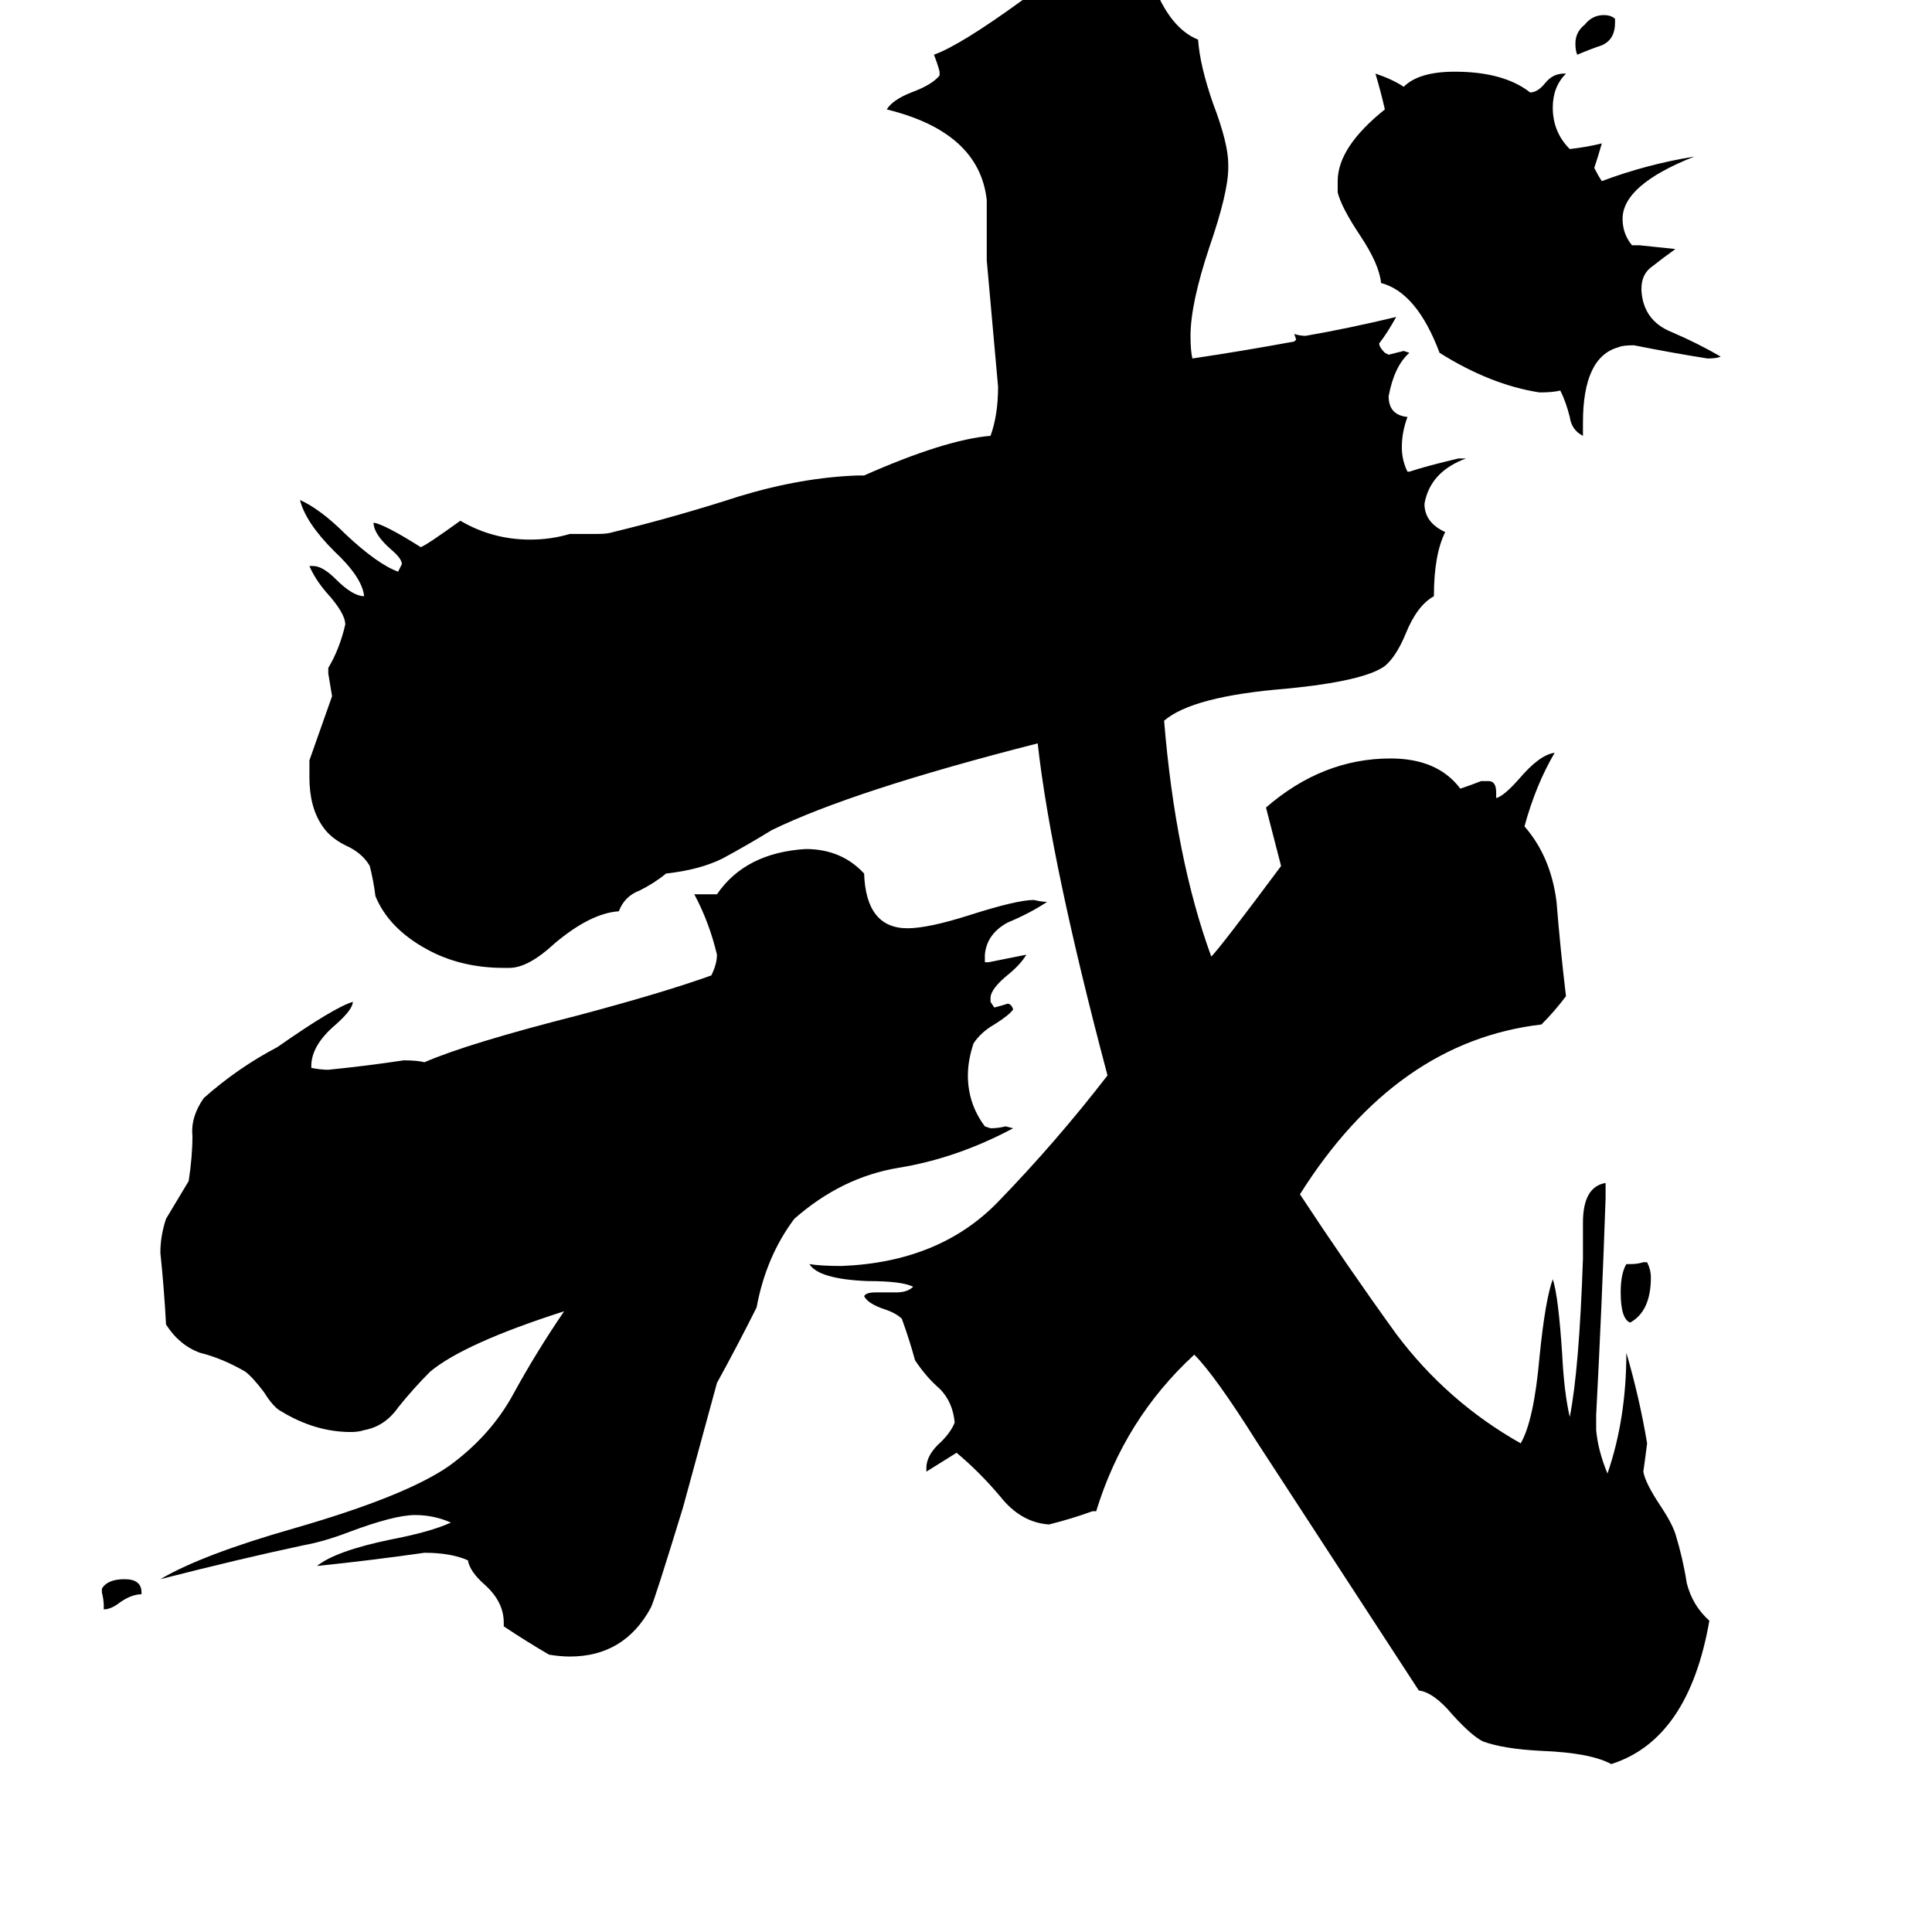 <svg xmlns="http://www.w3.org/2000/svg" viewBox="0 -800 1024 1024">
	<path fill="#000000" d="M75 44V45Q70 45 64 49Q59 53 55 53V51Q55 48 54 44V42Q57 37 66 37Q75 37 75 44ZM856 -790V-788Q856 -779 849 -776Q843 -774 836 -771Q835 -773 835 -777Q835 -783 840 -787Q844 -792 850 -792Q854 -792 856 -790ZM871 -131H873Q875 -127 875 -123Q875 -105 864 -99Q859 -101 859 -115Q859 -125 862 -130H864Q868 -130 871 -131ZM839 -576V-569Q833 -572 832 -579Q830 -587 827 -593Q823 -592 816 -592Q790 -596 763 -613Q751 -645 732 -650Q731 -660 721 -675Q711 -690 709 -698V-704Q709 -722 734 -742Q732 -751 729 -761Q738 -758 744 -754Q752 -762 771 -762Q797 -762 811 -751Q815 -751 819 -756Q823 -761 829 -761H830Q823 -754 823 -743Q823 -730 832 -721Q841 -722 849 -724Q847 -717 845 -711Q847 -707 849 -704Q873 -713 898 -717Q860 -702 860 -684Q860 -676 865 -670H869Q879 -669 888 -668Q881 -663 876 -659Q870 -655 870 -647V-646Q871 -630 886 -624Q900 -618 912 -611Q910 -610 905 -610Q886 -613 866 -617Q860 -617 858 -616Q839 -611 839 -576ZM267 62V60Q267 49 257 40Q249 33 248 27Q239 23 225 23Q197 27 168 30Q178 22 207 16Q228 12 239 7Q230 3 220 3Q209 3 185 12Q172 17 161 19Q128 26 85 37Q107 24 156 10Q215 -7 238 -23Q260 -39 272 -61Q284 -83 299 -105Q246 -88 228 -73Q219 -64 211 -54Q204 -44 193 -42Q190 -41 186 -41Q167 -41 149 -52Q145 -54 140 -62Q134 -70 130 -73Q118 -80 106 -83Q95 -87 88 -98Q87 -117 85 -136Q85 -145 88 -154Q94 -164 100 -174Q102 -187 102 -198Q101 -208 108 -218Q126 -234 147 -245Q177 -266 187 -269Q187 -265 178 -257Q165 -246 165 -235V-234Q170 -233 174 -233Q194 -235 214 -238Q221 -238 225 -237Q248 -247 307 -262Q352 -274 377 -283Q380 -289 380 -294Q376 -311 368 -326H380Q395 -348 427 -350Q446 -350 458 -337Q459 -308 481 -308Q492 -308 514 -315Q539 -323 548 -323Q552 -322 555 -322Q546 -316 534 -311Q523 -305 522 -294V-290H524Q534 -292 544 -294Q541 -289 535 -284Q525 -276 525 -271V-269L527 -266Q531 -267 534 -268Q536 -268 537 -265Q535 -262 527 -257Q520 -253 516 -247Q513 -238 513 -230Q513 -215 522 -203L525 -202Q529 -202 533 -203L537 -202Q507 -186 476 -181Q446 -176 421 -154Q406 -134 401 -107Q391 -87 380 -67Q371 -34 362 -1Q347 48 345 52Q331 78 302 78Q297 78 291 77Q279 70 267 62ZM846 -50V-42Q847 -31 852 -19Q862 -48 862 -83Q869 -59 873 -35Q872 -27 871 -20Q872 -14 880 -2Q886 7 888 13Q892 26 894 39Q897 51 906 59Q895 122 854 135Q843 129 817 128Q797 127 786 123Q780 120 770 109Q760 97 752 96Q709 30 666 -36Q644 -71 633 -82Q596 -48 581 1H579Q568 5 556 8Q541 7 530 -7Q519 -20 507 -30Q499 -25 491 -20V-22Q491 -29 499 -36Q504 -41 506 -46Q505 -57 498 -64Q491 -70 485 -79Q482 -90 478 -101Q475 -104 469 -106Q460 -109 458 -113Q459 -115 464 -115H475Q481 -115 484 -118Q478 -121 460 -121Q434 -122 429 -130Q435 -129 446 -129Q498 -131 529 -163Q560 -195 587 -230Q557 -343 550 -406Q452 -381 409 -360Q396 -352 383 -345Q371 -339 353 -337Q347 -332 339 -328Q331 -325 328 -317Q313 -316 294 -300Q280 -287 270 -287H267Q244 -287 226 -297Q206 -308 199 -325Q198 -333 196 -341Q192 -348 183 -352Q175 -356 171 -362Q164 -372 164 -388V-397Q170 -414 176 -431Q175 -437 174 -443V-446Q180 -456 183 -469Q183 -475 173 -486Q167 -493 164 -500H166Q171 -500 178 -493Q187 -484 193 -484Q192 -494 177 -508Q162 -523 159 -535Q170 -530 183 -517Q200 -501 211 -497L213 -501Q213 -504 207 -509Q198 -517 198 -523Q204 -522 223 -510Q226 -511 244 -524Q261 -514 281 -514Q292 -514 302 -517H317Q322 -517 325 -518Q358 -526 392 -537Q425 -547 455 -548H458Q501 -567 525 -569Q529 -580 529 -595Q526 -628 523 -662V-694Q519 -730 470 -742Q473 -747 483 -751Q494 -755 498 -760V-762Q497 -766 495 -771Q509 -776 542 -800Q568 -820 580 -824L584 -825Q588 -825 595 -818Q604 -809 611 -809Q620 -785 635 -779Q636 -765 643 -745Q651 -724 651 -713V-711Q651 -698 641 -669Q631 -639 631 -622Q631 -614 632 -610Q659 -614 686 -619L687 -620L686 -623Q689 -622 692 -622Q715 -626 740 -632Q735 -623 731 -618Q731 -616 734 -613L736 -612Q740 -613 744 -614L747 -613Q739 -606 736 -590Q736 -580 746 -579Q743 -571 743 -563Q743 -556 746 -550H747Q756 -553 773 -557H777Q758 -550 755 -533Q755 -523 766 -518Q760 -506 760 -484Q751 -479 745 -464Q740 -452 734 -447Q723 -439 682 -435Q632 -431 617 -418Q623 -345 642 -293Q647 -298 679 -341L671 -372Q701 -398 737 -398Q762 -398 774 -382Q780 -384 785 -386H789Q793 -386 793 -380V-377Q797 -378 805 -387Q816 -400 824 -401Q814 -384 808 -362Q822 -346 825 -322Q827 -297 830 -272Q824 -264 817 -257Q740 -248 689 -167Q714 -129 740 -93Q767 -57 806 -35Q813 -47 816 -81Q819 -111 823 -122Q826 -113 828 -82Q829 -62 832 -49Q837 -74 839 -133V-152Q839 -171 851 -173V-165Q849 -107 846 -50Z"/>
</svg>
